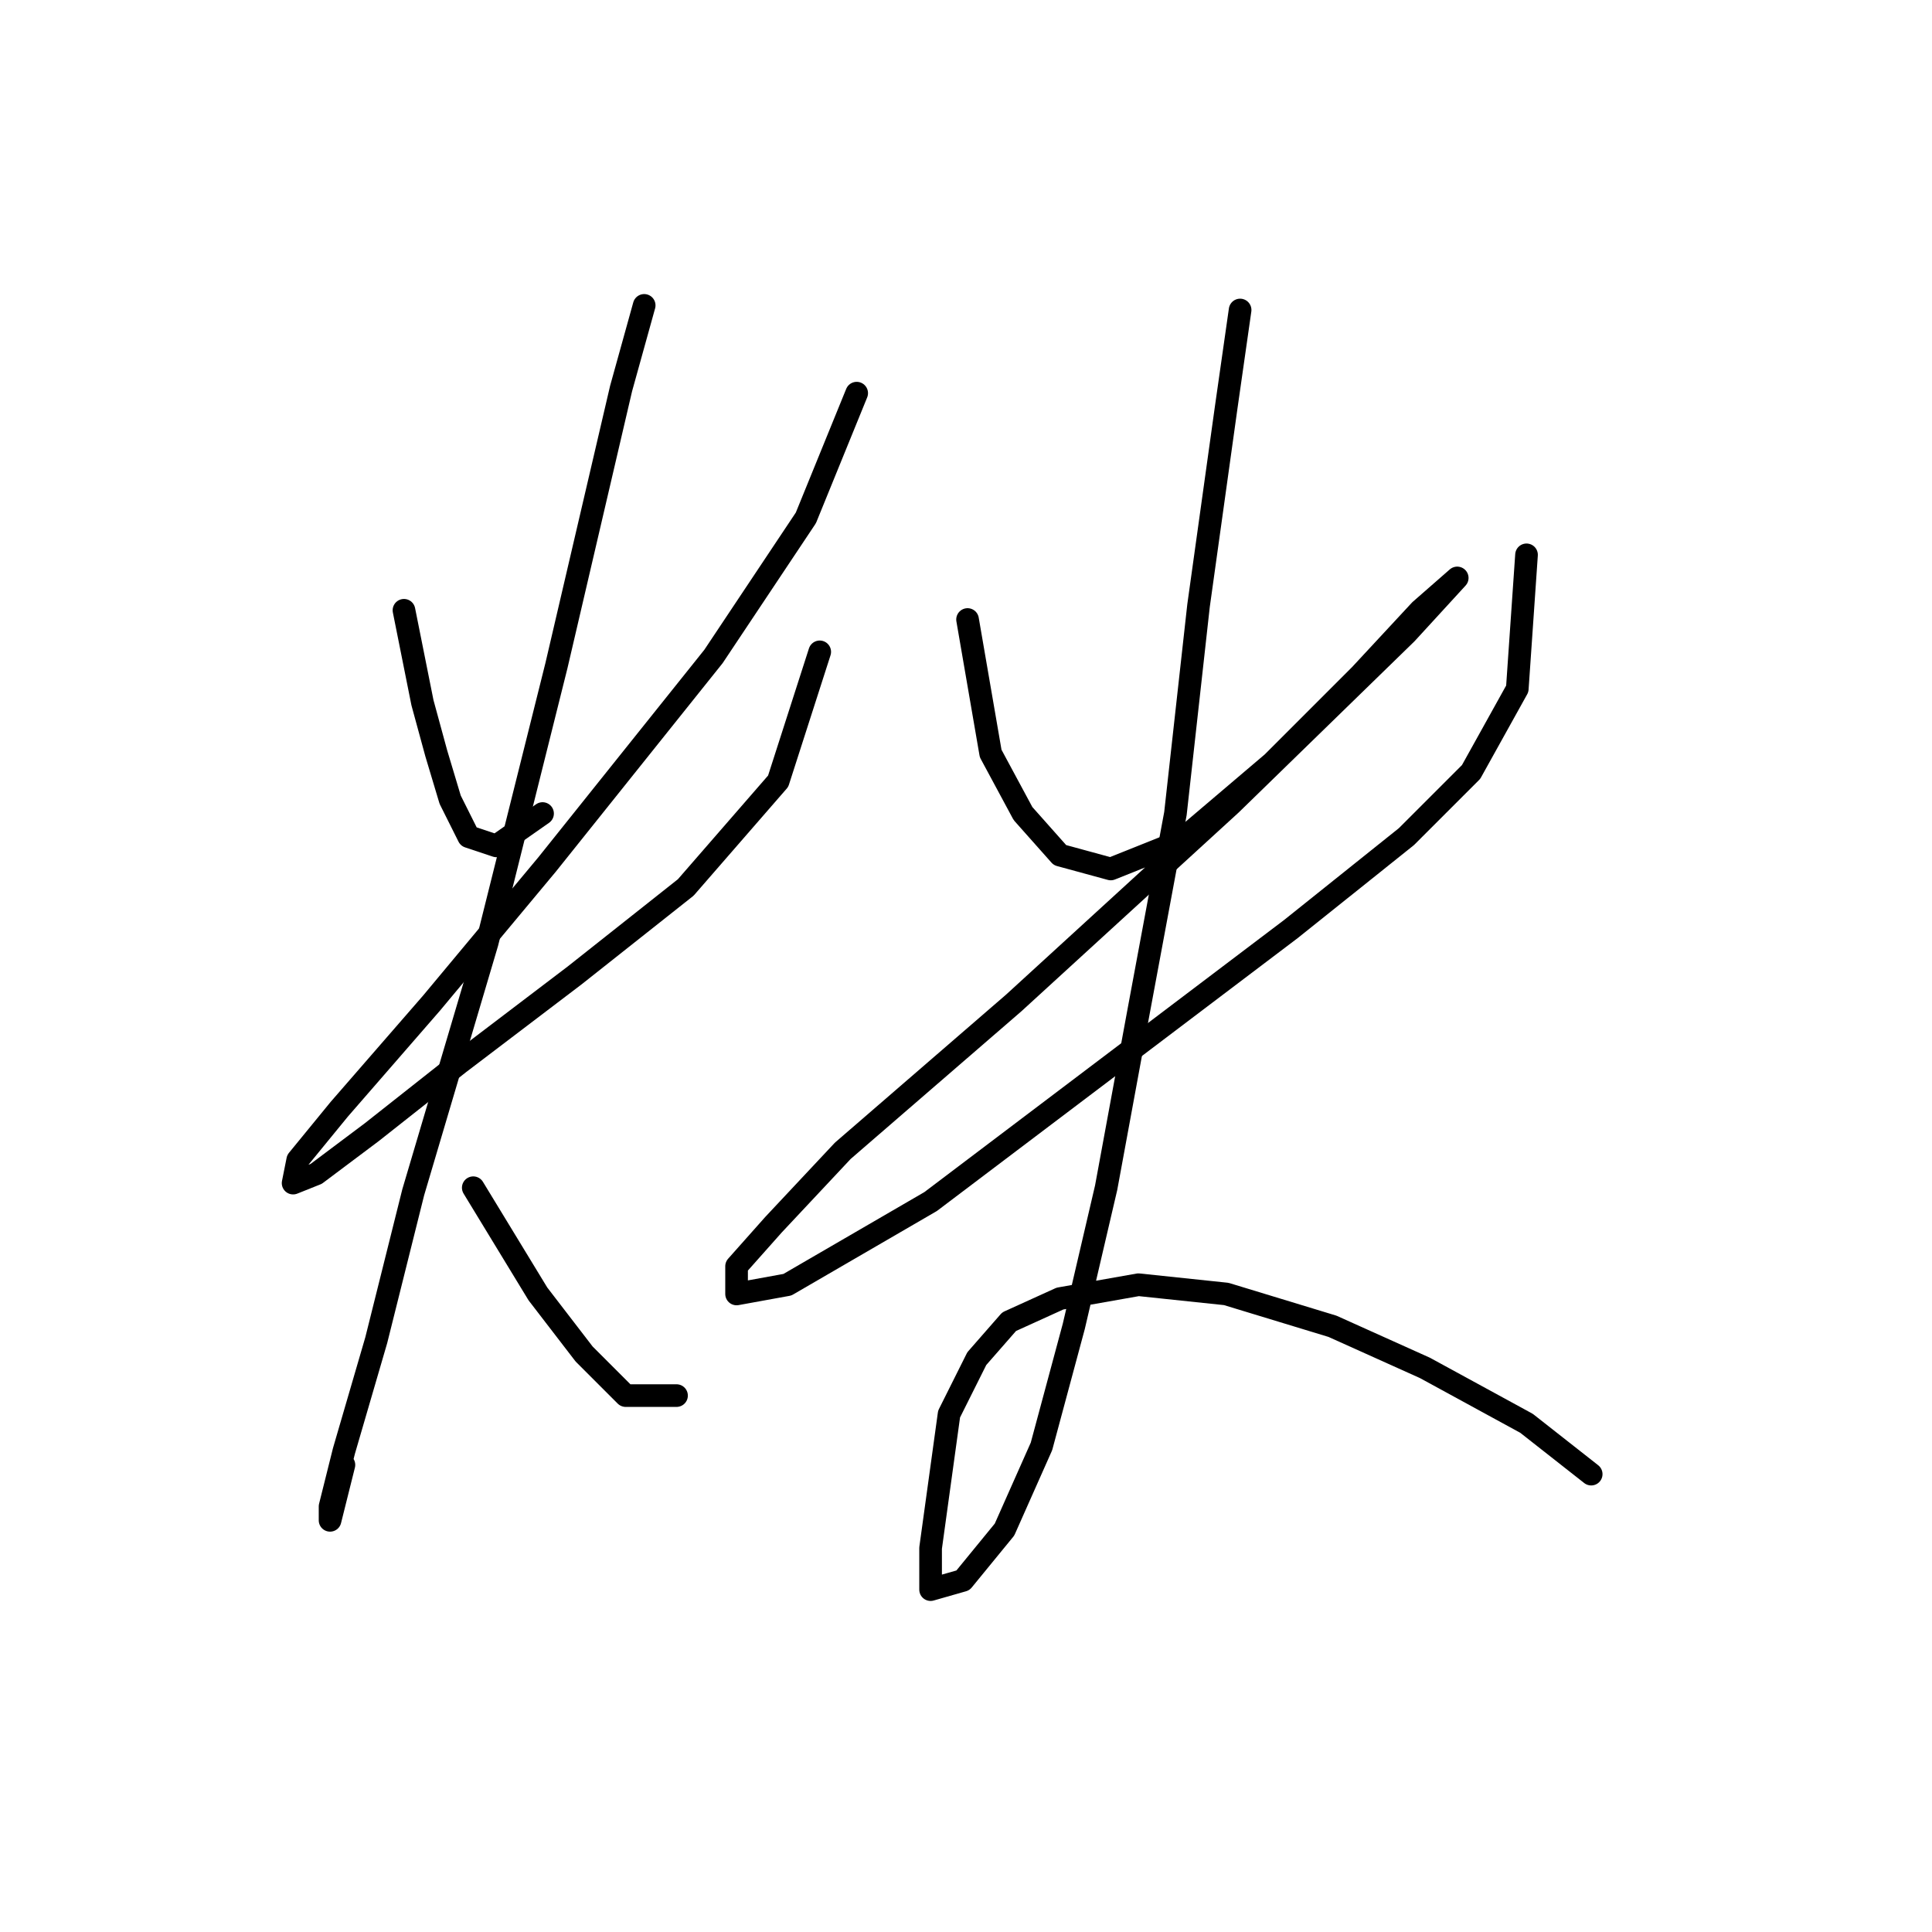 <?xml version="1.0" standalone="no"?>
    <svg width="256" height="256" xmlns="http://www.w3.org/2000/svg" version="1.1">
    <polyline stroke="black" stroke-width="3" stroke-linecap="round" fill="transparent" stroke-linejoin="round" points="53.528 80.865 55.977 93.107 57.813 99.84 59.649 105.961 62.098 110.858 65.771 112.082 71.892 107.798 71.892 107.798 " />
        <polyline stroke="black" stroke-width="3" stroke-linecap="round" fill="transparent" stroke-linejoin="round" points="113.515 52.095 106.782 68.622 94.54 86.986 72.504 114.531 57.201 132.894 44.959 146.973 39.45 153.706 38.838 156.767 41.898 155.543 49.244 150.033 60.874 140.852 76.177 129.222 90.867 117.591 103.11 103.513 108.619 86.374 108.619 86.374 " />
        <polyline stroke="black" stroke-width="3" stroke-linecap="round" fill="transparent" stroke-linejoin="round" points="85.358 40.465 82.298 51.483 73.728 88.21 64.546 124.937 54.753 157.991 49.856 177.579 45.571 192.269 43.735 199.615 43.735 201.451 45.571 194.106 45.571 194.106 " />
        <polyline stroke="black" stroke-width="3" stroke-linecap="round" fill="transparent" stroke-linejoin="round" points="62.71 157.379 71.28 171.457 77.401 179.415 82.91 184.924 89.643 184.924 89.643 184.924 " />
        <polyline stroke="black" stroke-width="3" stroke-linecap="round" fill="transparent" stroke-linejoin="round" points="128.206 82.089 131.267 99.84 135.552 107.798 140.448 113.307 147.182 115.143 156.363 111.47 168.606 101.064 180.236 89.434 188.193 80.865 193.09 76.58 193.09 76.58 186.357 83.925 163.097 106.573 134.327 132.894 111.679 152.482 102.497 162.276 97.6 167.785 97.6 171.457 104.334 170.233 123.309 159.215 148.406 140.24 171.054 123.1 186.357 110.858 194.927 102.289 201.048 91.271 202.272 73.519 202.272 73.519 " />
        <polyline stroke="black" stroke-width="3" stroke-linecap="round" fill="transparent" stroke-linejoin="round" points="164.321 41.077 162.484 53.932 158.812 80.253 155.751 107.798 150.854 134.119 146.57 157.379 142.285 175.742 138 191.657 133.103 202.675 127.594 209.408 123.309 210.633 123.309 205.124 125.758 187.372 129.43 180.027 133.715 175.13 140.448 172.07 150.854 170.233 162.484 171.457 176.563 175.742 188.805 181.251 202.272 188.597 210.841 195.33 210.841 195.33 " />
        </svg>